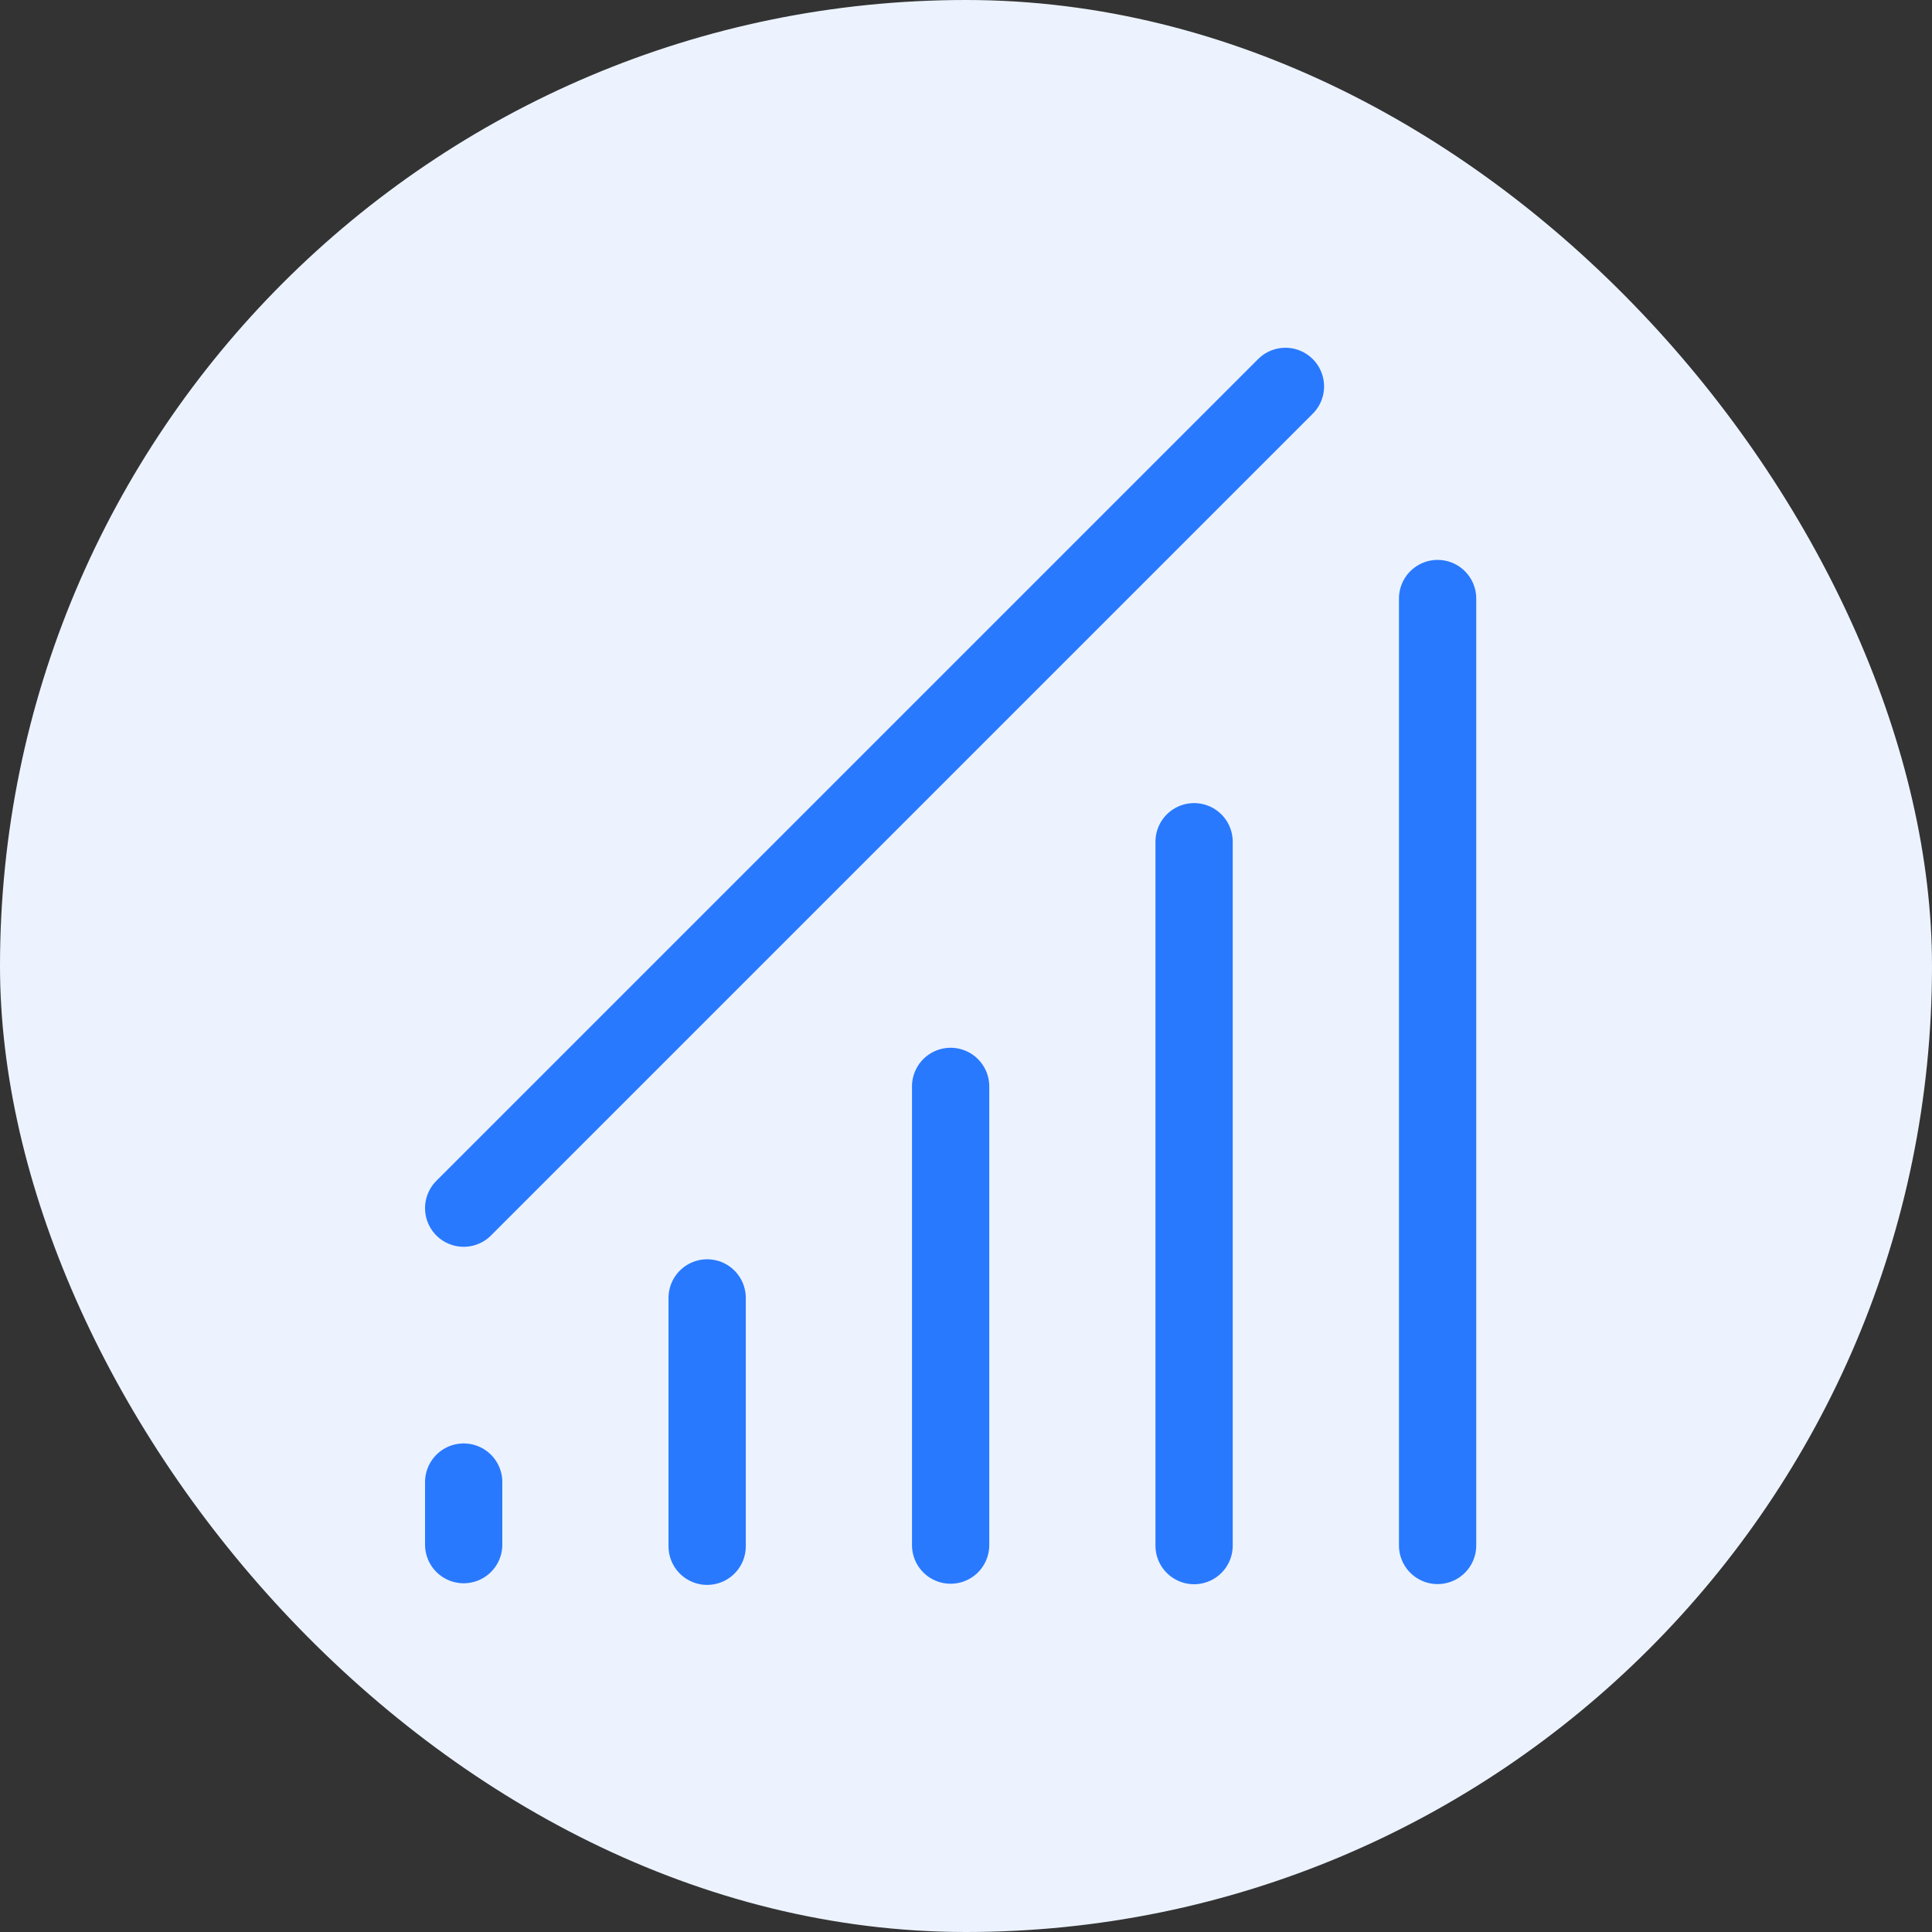 <svg width="50" height="50" viewBox="0 0 50 50" fill="none" xmlns="http://www.w3.org/2000/svg">
<rect x="0" y="0" width="50" height="50" fill="#333333" stroke="none"/>
<rect width="50" height="50" rx="25" fill="#ECF3FF"/>
<path d="M19.477 33.59V40.017" stroke="#ECF3FF" stroke-width="2" stroke-linecap="round"/>
<path d="M13.176 38.356V39.975" stroke="#ECF3FF" stroke-width="2" stroke-linecap="round"/>
<path d="M25.779 28.116V39.987" stroke="#ECF3FF" stroke-width="2" stroke-linecap="round"/>
<path d="M32.08 21.784V40" stroke="#ECF3FF" stroke-width="2" stroke-linecap="round"/>
<path d="M38.382 15.49V39.996" stroke="#ECF3FF" stroke-width="2" stroke-linecap="round"/>
<path d="M18.301 33.59V40.017" stroke="#2979FF" stroke-width="2" stroke-linecap="round"/>
<path d="M12 38.356V39.975" stroke="#2979FF" stroke-width="2" stroke-linecap="round"/>
<path d="M24.602 28.116V39.987" stroke="#2979FF" stroke-width="2" stroke-linecap="round"/>
<path d="M30.903 21.784V40" stroke="#2979FF" stroke-width="2" stroke-linecap="round"/>
<path d="M37.205 15.49V39.996" stroke="#2979FF" stroke-width="2" stroke-linecap="round"/>
<path d="M12 31.267L33.267 10" stroke="#2979FF" stroke-width="2" stroke-linecap="round"/>
</svg>
